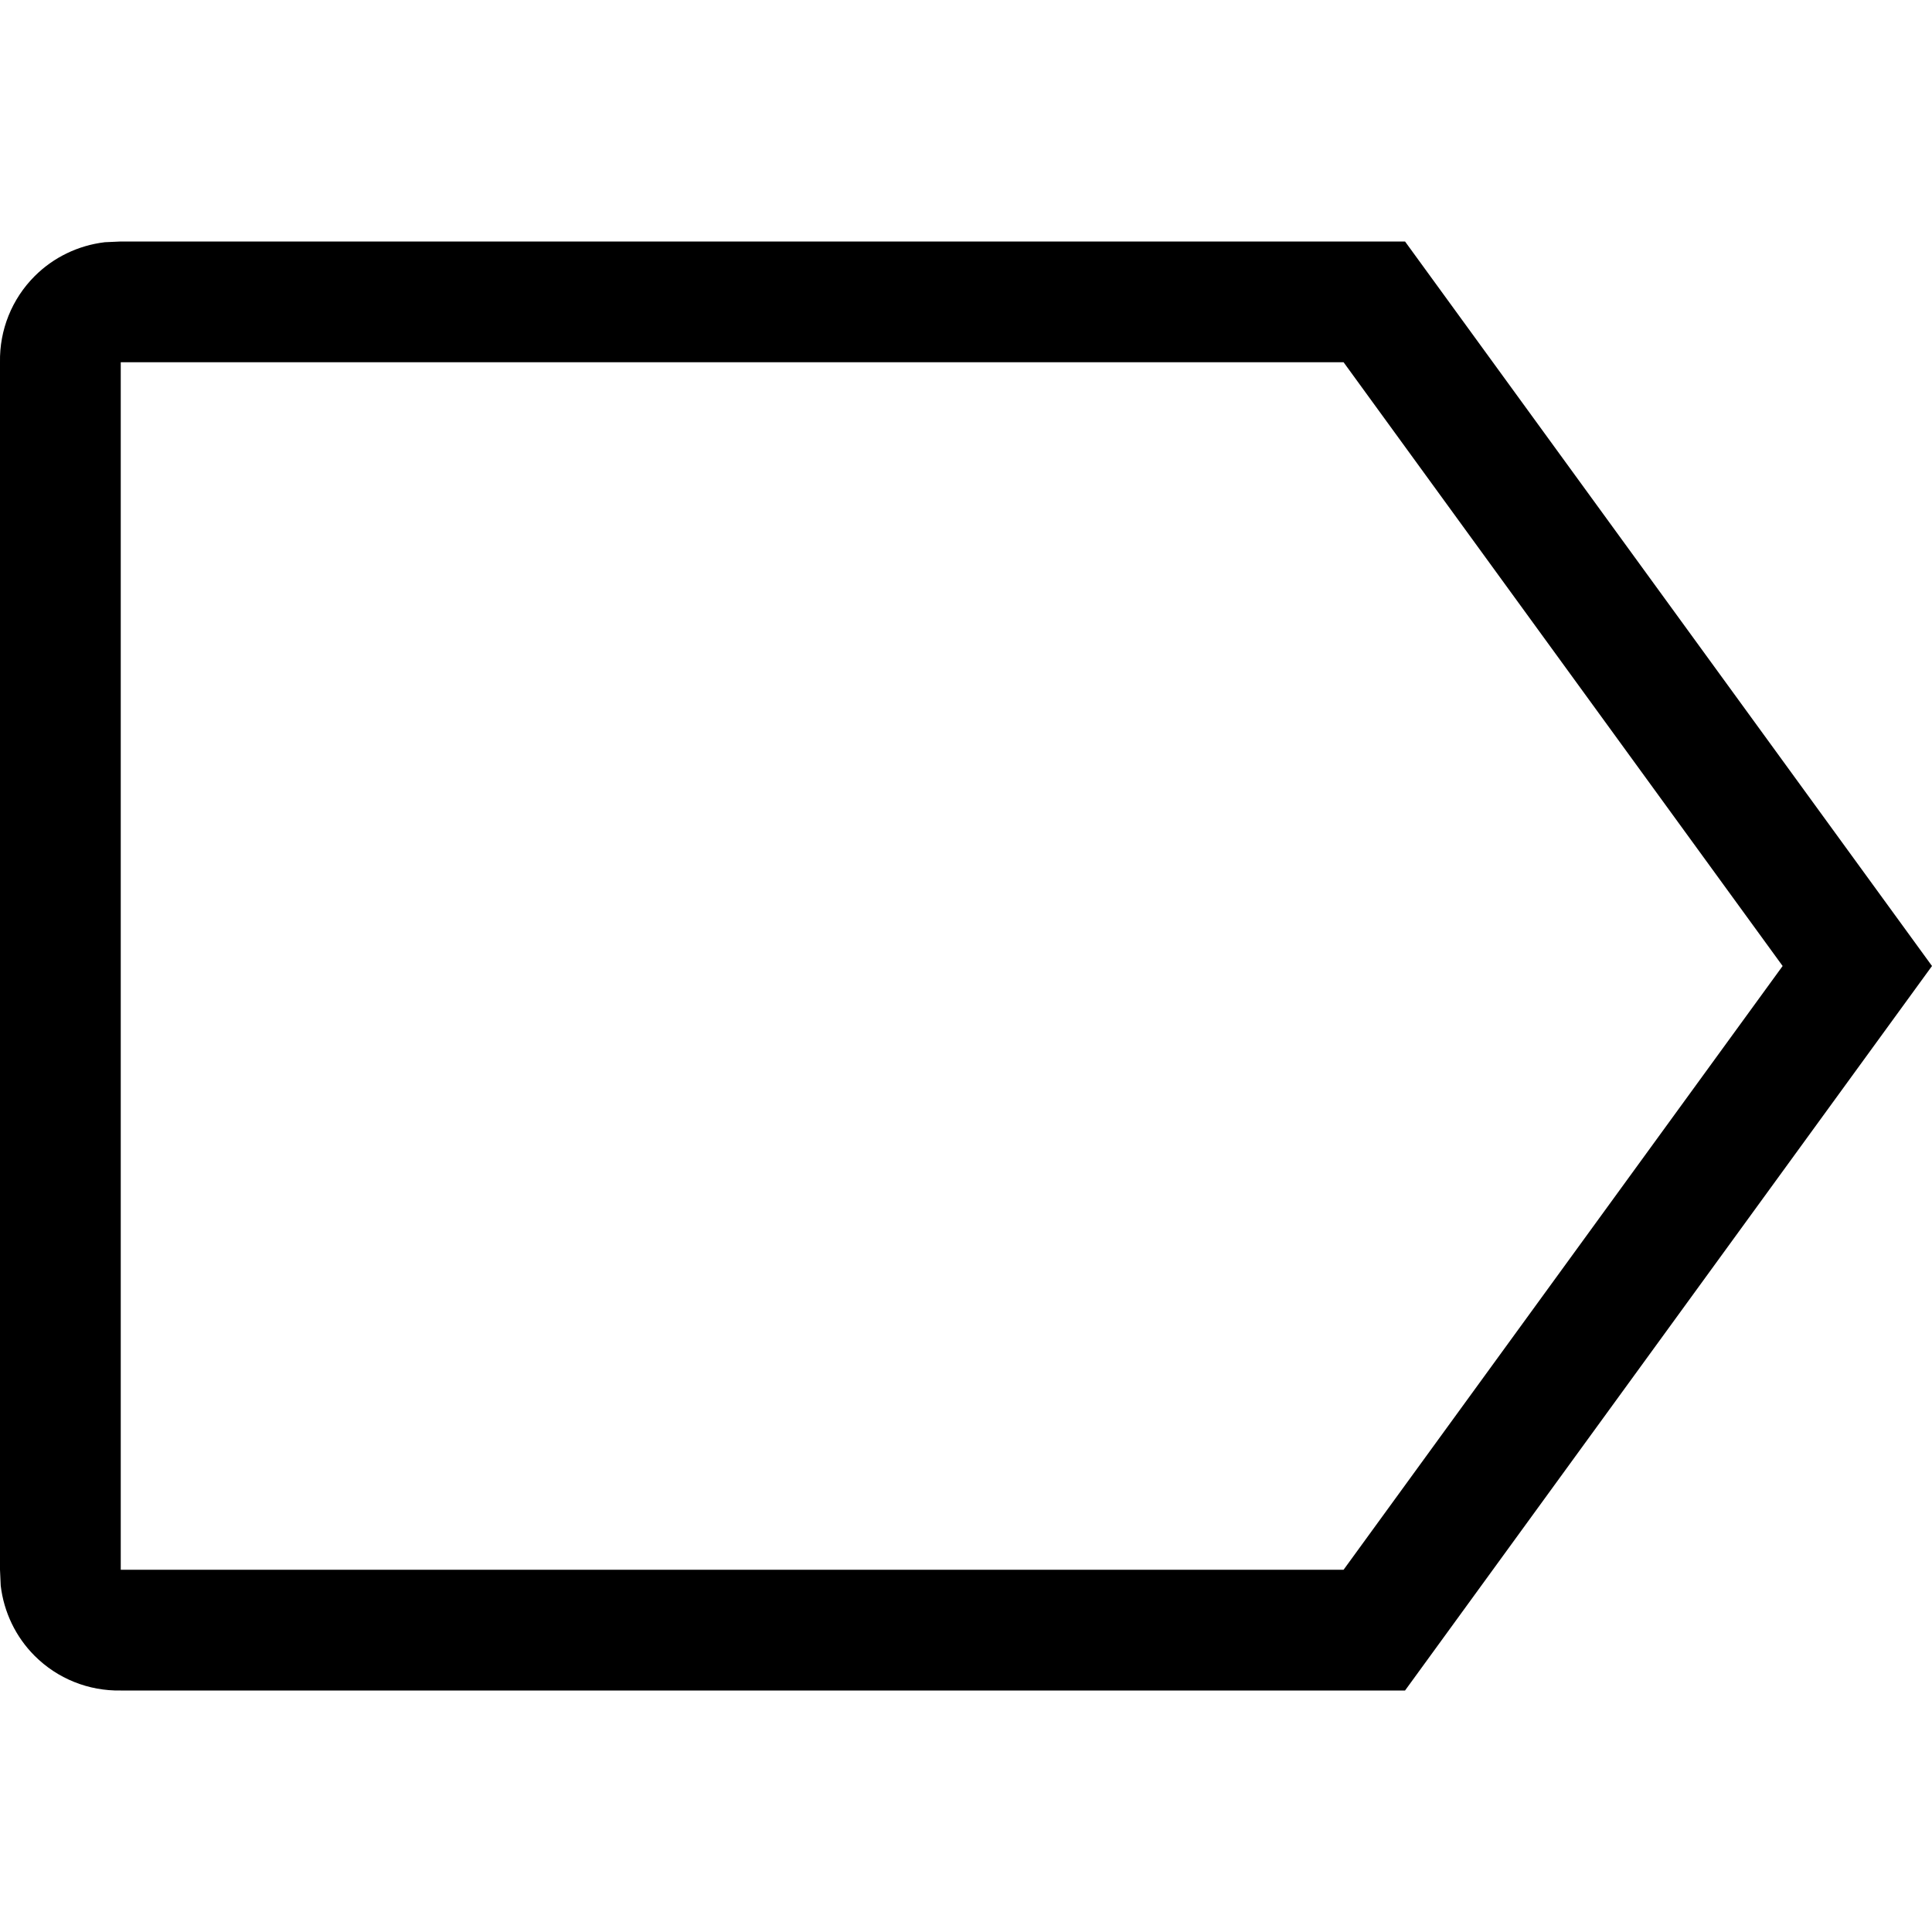 <svg xmlns="http://www.w3.org/2000/svg" viewBox="0 0 16 16">
  <g>
    <path d="M11.636,2 L16,8 L11.636,14 L1,14 C0.733,14.005 0.476,13.902 0.287,13.713 C0.13,13.556 0.032,13.351 0.006,13.132 L0,13 L0,3 C-0.005,2.733 0.098,2.476 0.287,2.287 C0.444,2.13 0.649,2.032 0.868,2.006 L1,2 L11.636,2 Z M14.763,8 L11.127,3 L1,3 L1,13 L11.127,13 L14.763,8 Z"/>
  </g>
</svg>
